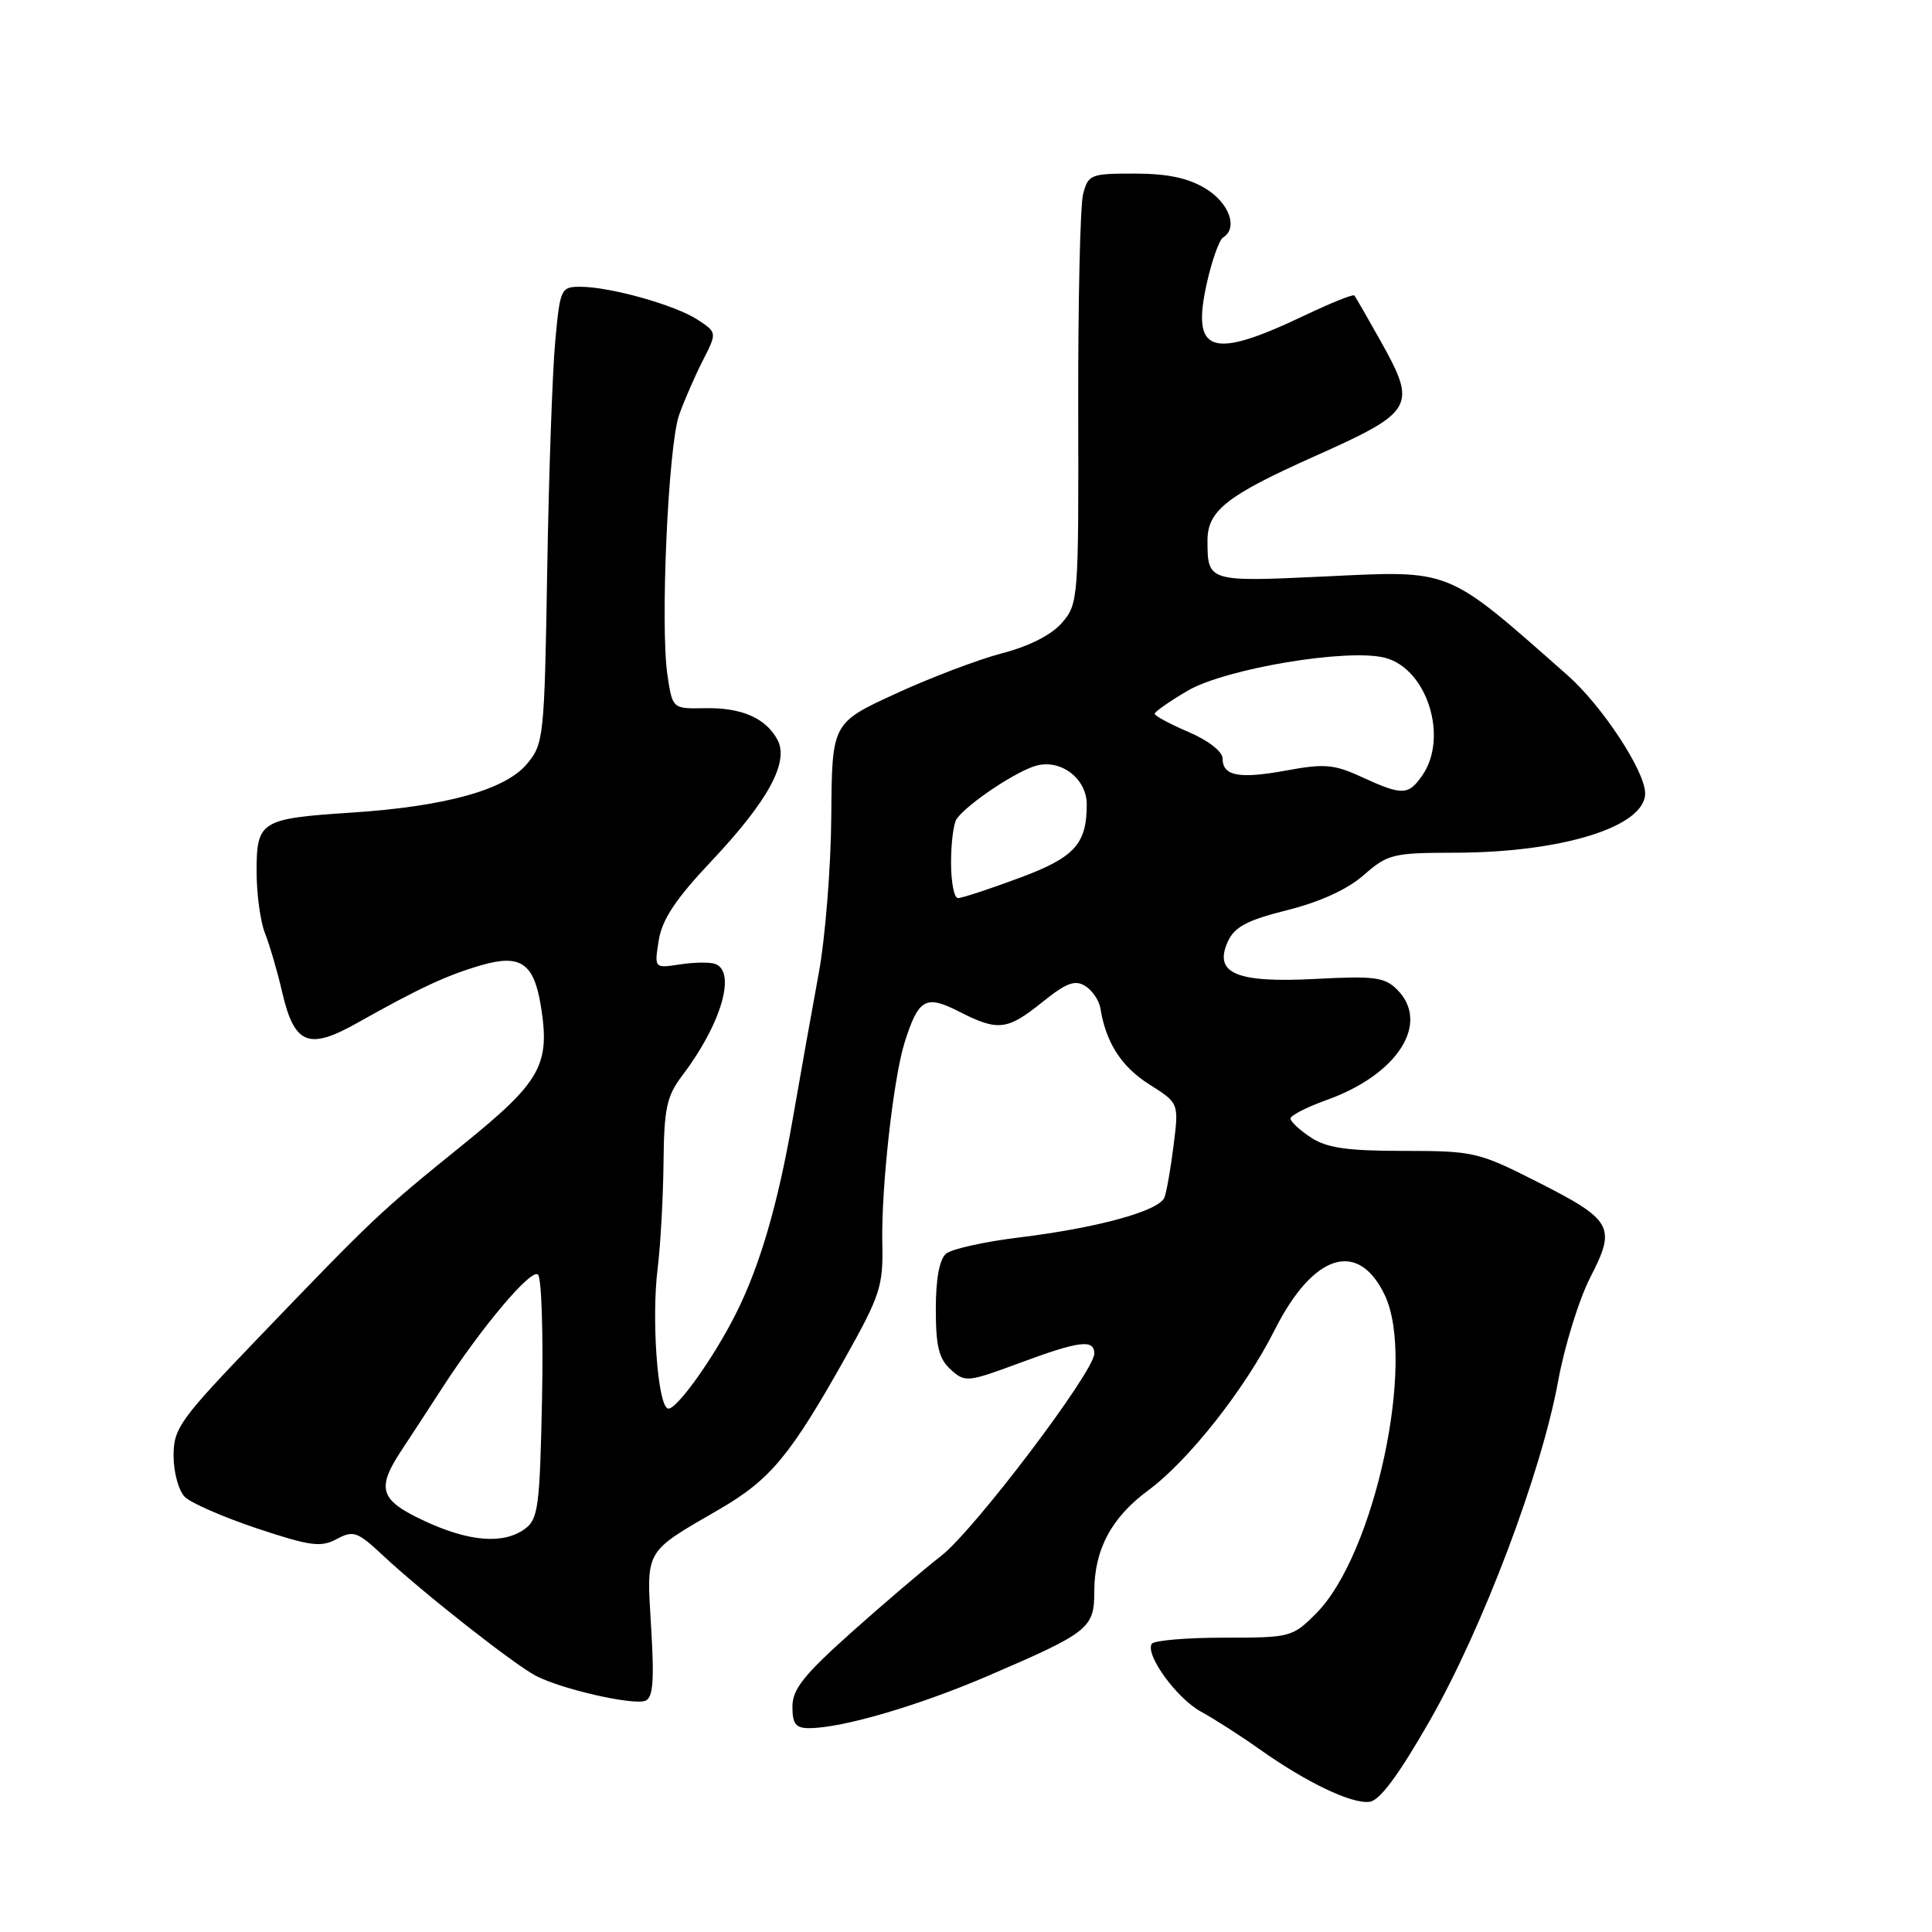 <?xml version="1.0" encoding="UTF-8" standalone="no"?>
<!DOCTYPE svg PUBLIC "-//W3C//DTD SVG 1.1//EN" "http://www.w3.org/Graphics/SVG/1.1/DTD/svg11.dtd" >
<svg xmlns="http://www.w3.org/2000/svg" xmlns:xlink="http://www.w3.org/1999/xlink" version="1.1" viewBox="0 0 256 256">
 <g >
 <path fill="currentColor"
d=" M 189.48 227.95 C 196.49 215.66 204.24 195.15 206.46 183.00 C 207.32 178.32 209.24 172.13 210.74 169.22 C 214.19 162.52 213.70 161.66 203.50 156.50 C 195.91 152.66 195.20 152.50 186.00 152.50 C 178.51 152.50 175.82 152.11 173.71 150.73 C 172.22 149.75 171.00 148.62 171.00 148.21 C 171.00 147.80 173.14 146.71 175.75 145.77 C 185.21 142.40 189.57 135.57 185.12 131.12 C 183.48 129.48 182.10 129.30 174.37 129.71 C 163.81 130.27 160.77 128.99 162.70 124.75 C 163.59 122.81 165.25 121.93 170.60 120.59 C 174.94 119.50 178.57 117.83 180.72 115.94 C 183.88 113.17 184.57 113.00 192.78 112.99 C 207.06 112.96 218.02 109.53 217.99 105.10 C 217.97 102.16 212.27 93.50 207.71 89.48 C 191.44 75.13 192.54 75.58 175.42 76.39 C 160.07 77.11 160.00 77.09 160.00 71.61 C 160.00 67.67 162.57 65.65 174.15 60.48 C 187.42 54.55 187.80 53.88 182.95 45.21 C 181.19 42.07 179.62 39.34 179.45 39.15 C 179.28 38.96 176.30 40.16 172.82 41.82 C 160.46 47.71 157.83 46.82 159.92 37.48 C 160.59 34.49 161.56 31.77 162.07 31.46 C 164.08 30.22 162.89 26.90 159.75 24.99 C 157.44 23.58 154.72 23.01 150.36 23.00 C 144.49 23.00 144.19 23.12 143.51 25.75 C 143.13 27.26 142.84 40.08 142.87 54.24 C 142.93 79.41 142.88 80.03 140.71 82.53 C 139.33 84.12 136.38 85.63 132.82 86.55 C 129.70 87.36 123.34 89.77 118.69 91.91 C 110.24 95.80 110.24 95.80 110.15 108.15 C 110.10 114.94 109.35 124.33 108.48 129.00 C 107.62 133.68 106.05 142.45 105.00 148.50 C 103.07 159.58 100.67 167.80 97.50 174.09 C 94.54 179.99 89.54 186.96 88.50 186.64 C 87.14 186.23 86.30 174.75 87.15 168.00 C 87.52 164.97 87.87 158.72 87.92 154.09 C 87.99 146.89 88.34 145.25 90.35 142.59 C 95.55 135.76 97.62 128.75 94.75 127.72 C 94.06 127.47 91.97 127.50 90.09 127.79 C 86.69 128.31 86.69 128.31 87.29 124.58 C 87.74 121.82 89.54 119.11 94.24 114.13 C 101.77 106.15 104.59 100.97 103.02 98.03 C 101.47 95.14 98.26 93.74 93.39 93.84 C 89.11 93.92 89.11 93.92 88.44 89.45 C 87.47 82.96 88.54 59.10 89.98 55.00 C 90.66 53.08 92.08 49.83 93.12 47.78 C 95.02 44.06 95.02 44.06 92.43 42.36 C 89.47 40.42 80.85 38.00 76.90 38.00 C 74.32 38.00 74.21 38.23 73.57 45.25 C 73.20 49.24 72.72 62.85 72.51 75.49 C 72.14 97.78 72.05 98.57 69.81 101.24 C 66.93 104.67 58.98 106.87 46.50 107.68 C 34.53 108.47 34.00 108.79 34.00 115.47 C 34.00 118.44 34.50 122.14 35.12 123.68 C 35.73 125.23 36.75 128.70 37.37 131.39 C 38.99 138.40 40.85 139.19 47.29 135.57 C 55.59 130.90 59.21 129.22 63.79 127.89 C 68.96 126.40 70.74 127.61 71.66 133.26 C 72.93 141.10 71.69 143.31 61.30 151.71 C 50.33 160.58 49.56 161.31 34.25 177.25 C 23.80 188.14 23.00 189.24 23.00 192.91 C 23.00 195.08 23.67 197.52 24.48 198.34 C 25.30 199.16 29.62 201.04 34.08 202.53 C 41.12 204.87 42.52 205.06 44.62 203.93 C 46.84 202.75 47.36 202.94 50.77 206.13 C 55.99 211.01 68.01 220.47 71.00 222.05 C 74.37 223.82 83.87 225.99 85.51 225.36 C 86.53 224.97 86.71 222.75 86.28 215.66 C 85.66 205.16 85.27 205.82 95.38 199.95 C 102.11 196.04 104.77 192.81 112.12 179.70 C 116.64 171.62 117.04 170.38 116.91 164.70 C 116.76 157.40 118.37 142.91 119.86 138.15 C 121.70 132.33 122.65 131.78 127.06 134.03 C 132.24 136.67 133.45 136.54 138.11 132.79 C 141.29 130.23 142.45 129.80 143.80 130.65 C 144.74 131.23 145.64 132.57 145.81 133.61 C 146.54 138.16 148.59 141.34 152.26 143.67 C 156.21 146.16 156.21 146.16 155.51 151.74 C 155.13 154.80 154.58 157.92 154.30 158.66 C 153.62 160.45 145.47 162.69 135.12 163.96 C 130.50 164.52 126.12 165.49 125.37 166.11 C 124.48 166.85 124.00 169.43 124.00 173.47 C 124.00 178.39 124.41 180.06 125.97 181.47 C 127.86 183.19 128.20 183.16 135.03 180.63 C 143.03 177.66 145.00 177.41 145.00 179.36 C 145.00 181.74 129.10 202.75 124.72 206.15 C 122.40 207.96 117.01 212.55 112.75 216.36 C 106.51 221.94 105.00 223.84 105.00 226.14 C 105.00 228.44 105.44 229.00 107.25 228.99 C 111.68 228.96 121.66 226.03 130.92 222.06 C 144.31 216.30 145.00 215.75 145.00 210.88 C 145.00 205.33 147.27 201.08 152.12 197.50 C 157.45 193.58 164.95 184.08 168.88 176.27 C 173.99 166.10 179.97 164.20 183.50 171.63 C 187.65 180.39 182.14 205.98 174.43 213.75 C 171.26 216.94 171.03 217.00 162.16 217.00 C 157.19 217.00 152.89 217.37 152.61 217.82 C 151.72 219.26 155.93 225.06 159.15 226.81 C 160.86 227.74 164.34 229.97 166.88 231.77 C 173.15 236.21 179.09 239.05 181.48 238.75 C 182.83 238.58 185.34 235.19 189.48 227.95 Z  M 56.25 201.54 C 50.29 198.76 49.82 197.29 53.25 192.10 C 54.49 190.23 56.85 186.61 58.50 184.06 C 63.78 175.88 70.41 168.01 71.29 168.89 C 71.76 169.36 72.00 176.81 71.82 185.45 C 71.53 199.64 71.31 201.30 69.56 202.58 C 66.71 204.66 62.19 204.30 56.25 201.54 Z  M 126.02 114.25 C 126.02 111.64 126.36 109.05 126.77 108.49 C 128.28 106.43 134.82 102.08 137.40 101.43 C 140.67 100.61 144.00 103.22 144.00 106.59 C 144.00 111.86 142.38 113.63 135.02 116.35 C 131.10 117.81 127.46 119.00 126.94 119.00 C 126.42 119.00 126.01 116.86 126.02 114.25 Z  M 180.37 102.93 C 176.79 101.28 175.46 101.17 170.52 102.08 C 164.19 103.25 162.00 102.84 162.00 100.50 C 162.00 99.59 160.10 98.11 157.50 97.00 C 155.03 95.94 153.00 94.85 153.00 94.58 C 153.00 94.31 154.96 92.94 157.36 91.53 C 162.38 88.59 178.58 85.88 183.52 87.16 C 189.10 88.60 191.98 97.73 188.44 102.78 C 186.60 105.41 185.80 105.43 180.37 102.93 Z "/>
</g>
</svg>